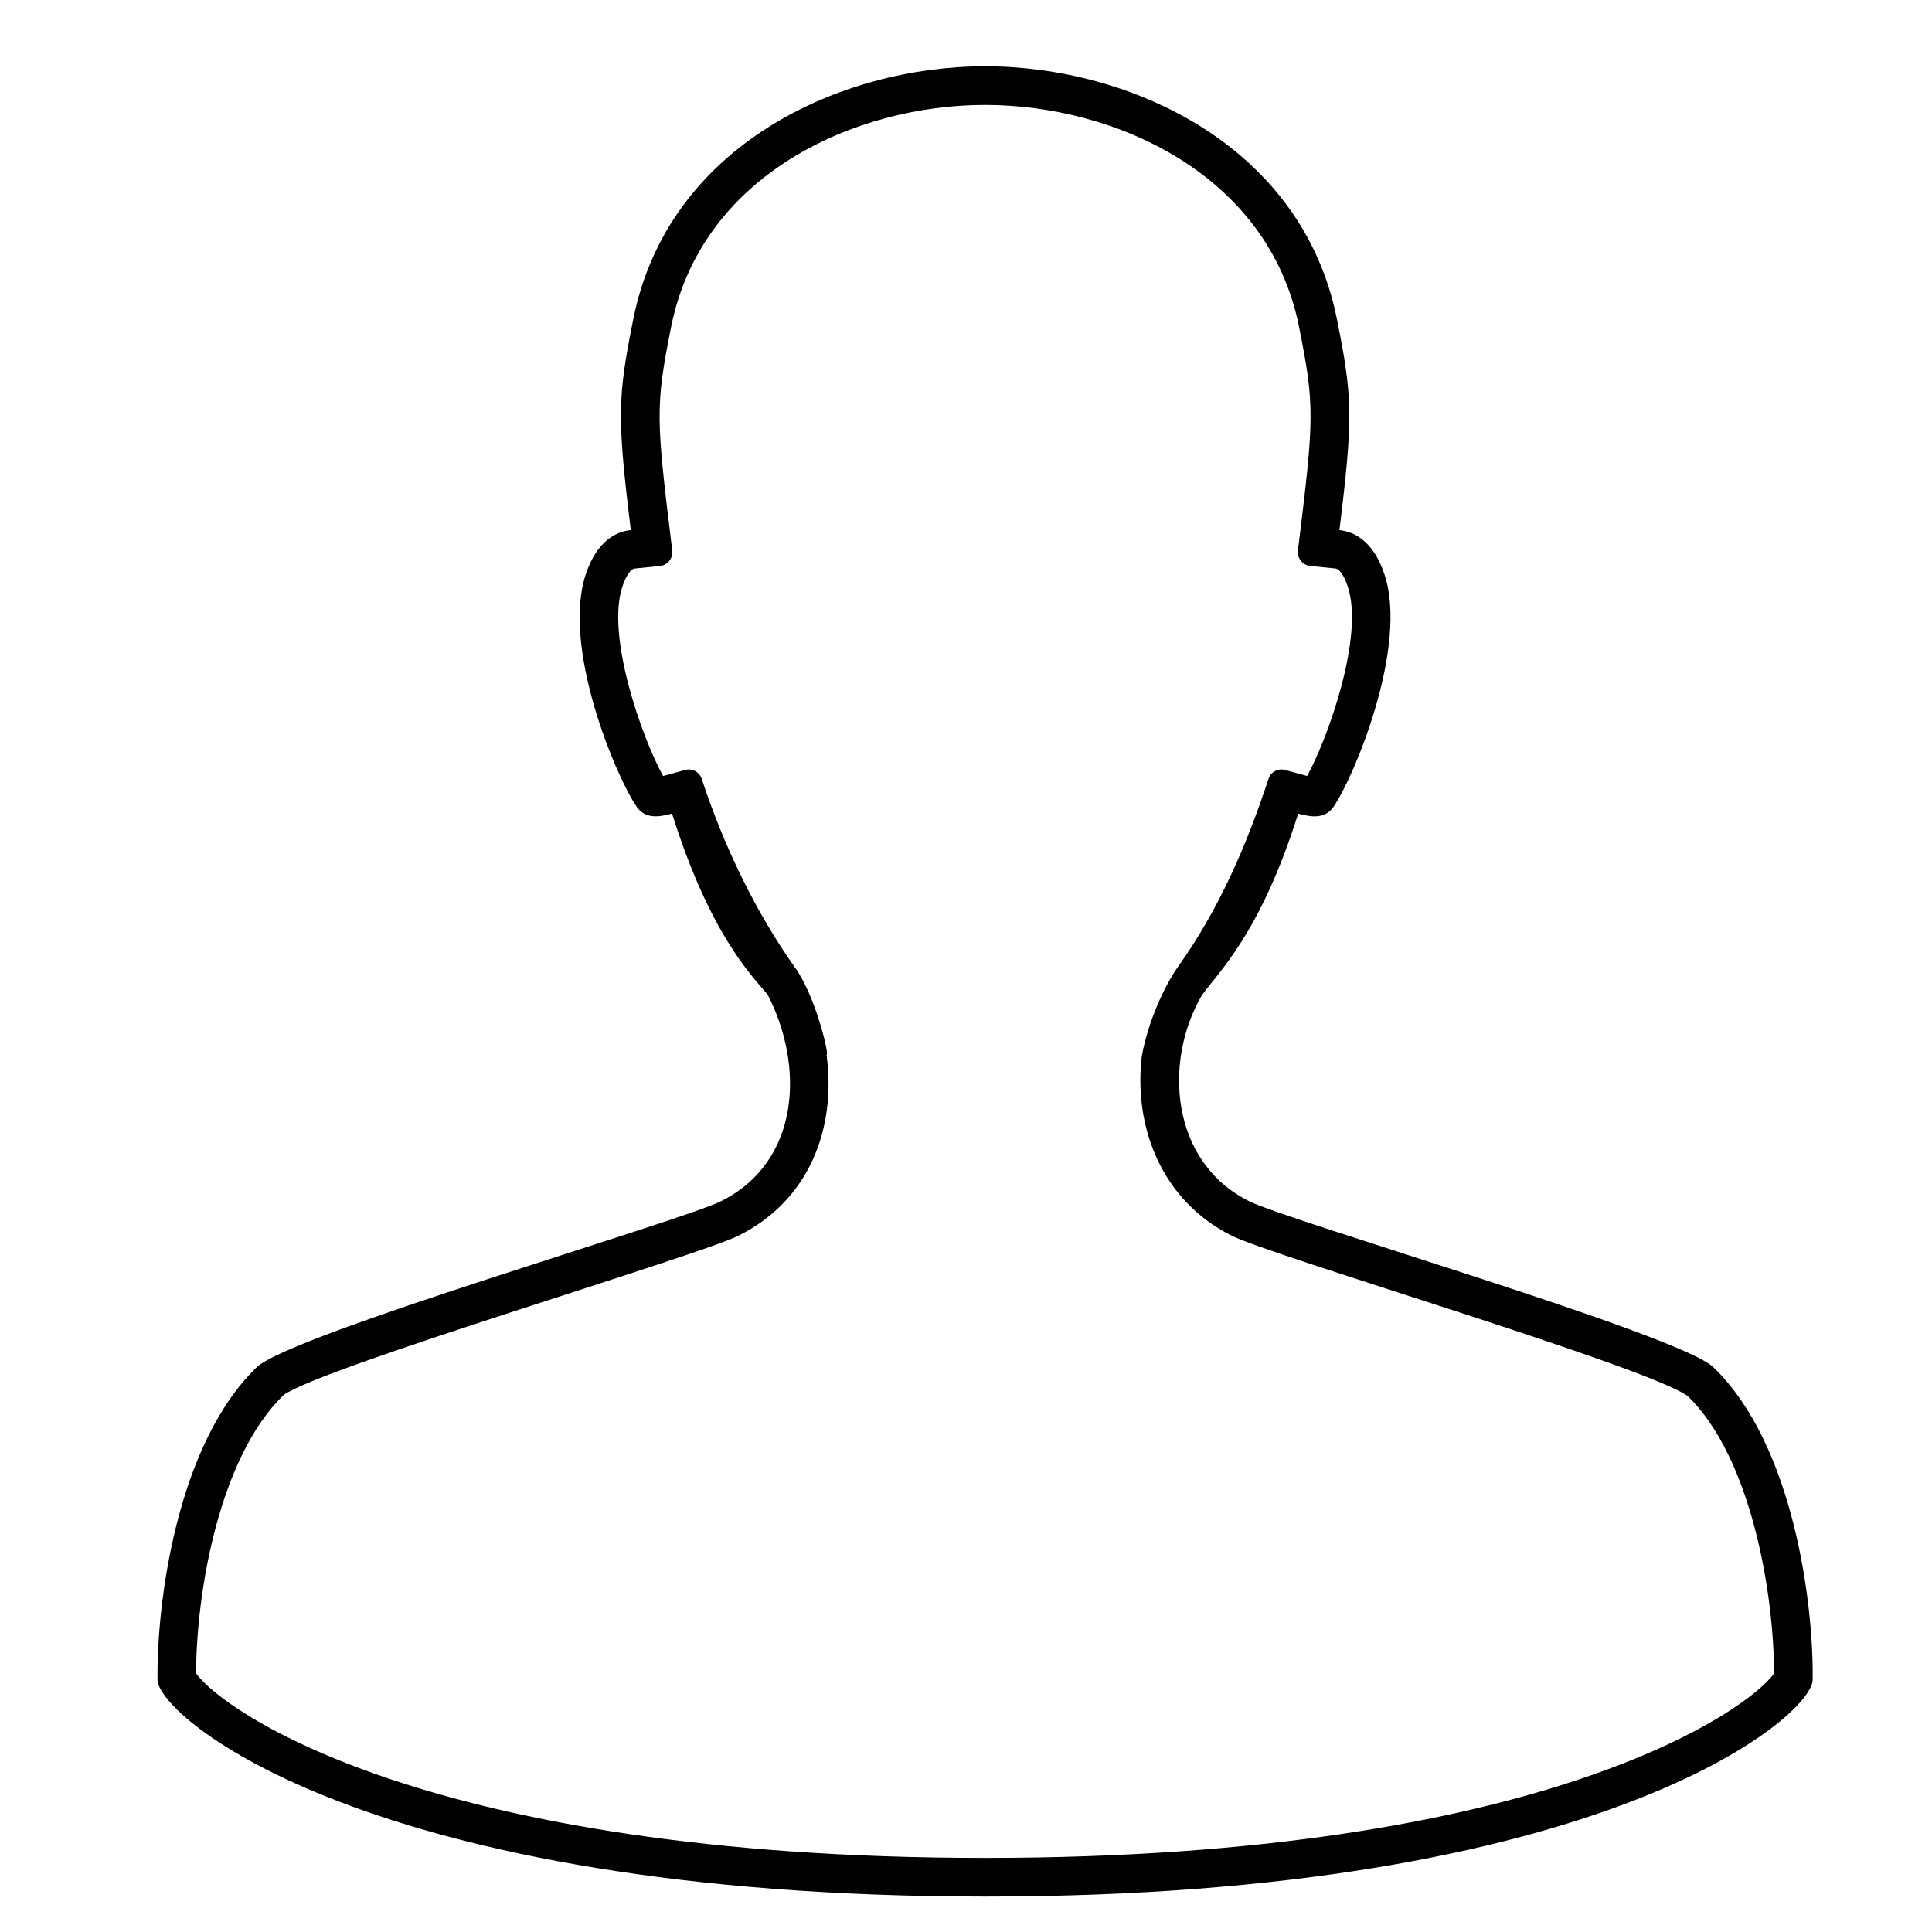 <?xml version="1.0" encoding="utf-8"?>
<!-- Generator: Adobe Illustrator 16.0.0, SVG Export Plug-In . SVG Version: 6.00 Build 0)  -->
<!DOCTYPE svg PUBLIC "-//W3C//DTD SVG 1.1//EN" "http://www.w3.org/Graphics/SVG/1.1/DTD/svg11.dtd">
<svg version="1.1" id="Layer_1" xmlns="http://www.w3.org/2000/svg" xmlns:xlink="http://www.w3.org/1999/xlink" x="0px" y="0px"
	 width="100px" height="100px" viewBox="0 0 100 100" enable-background="new 0 0 100 100" xml:space="preserve">
<path d="M88.687,70.77c-1.755-1.695-22.082-7.594-24.041-8.6c-4.093-2.047-4.423-7.271-2.438-10.652
	c0.835-1.184,3.027-3.178,4.986-9.405c0.734,0.2,1.4,0.268,1.832-0.356c1.047-1.512,3.88-8.262,2.637-12.017
	c-0.594-1.803-1.641-2.232-2.335-2.302c0.722-5.875,0.681-6.878-0.129-10.922C67.4,7.524,58.498,3.43,50.988,3.43
	c-7.509,0-16.411,4.094-18.209,13.084c-0.809,4.044-0.849,5.048-0.128,10.922c-0.695,0.07-1.741,0.499-2.336,2.302
	c-1.251,3.791,1.583,10.494,2.638,12.017c0.432,0.624,1.097,0.557,1.832,0.356c1.927,6.127,4.007,8.264,4.943,9.361
	c1.907,3.676,1.71,8.645-2.396,10.695c-1.959,1.008-22.287,6.904-24.042,8.6c-4.186,4.045-5.19,12.354-5.136,16.182
	c0.028,1.924,10.952,11.216,42.834,11.216c31.883,0,42.807-9.292,42.835-11.216C93.877,83.121,92.873,74.813,88.687,70.77z
	 M50.988,96.165c-28.908,0-39.544-7.679-40.837-9.552c0.002-4.146,1.185-11.178,4.529-14.406c1.947-1.43,21.578-7.238,23.566-8.26
	c3.618-1.809,5.055-5.506,4.535-9.355c0.177,0.15-0.531-2.967-1.619-4.494c-2.035-2.855-3.701-6.311-4.842-9.786
	c-0.117-0.355-0.492-0.557-0.854-0.459l-1.145,0.312c-1.09-1.974-2.956-7.232-2.108-9.8c0.182-0.55,0.432-0.918,0.637-0.939
	l1.302-0.13c0.407-0.041,0.692-0.408,0.643-0.805c-0.837-6.839-0.886-7.425-0.055-11.584C36.318,9.021,44.27,5.43,50.988,5.43
	s14.671,3.591,16.248,11.476c0.83,4.154,0.784,4.741-0.055,11.584c-0.049,0.403,0.244,0.765,0.644,0.805l1.302,0.13
	c0.205,0.021,0.455,0.389,0.635,0.938c0.851,2.568-1.017,7.827-2.105,9.801l-1.145-0.312c-0.361-0.099-0.736,0.104-0.854,0.46
	C64.496,43.846,63.063,47.105,61,50c-0.719,1.008-1.583,2.875-1.902,4.678c-0.434,3.719,1.074,7.492,4.652,9.279
	c1.998,1.027,21.57,6.793,23.608,8.307c3.28,3.174,4.464,10.201,4.466,14.352C90.531,88.486,79.896,96.165,50.988,96.165z"/>
</svg>
